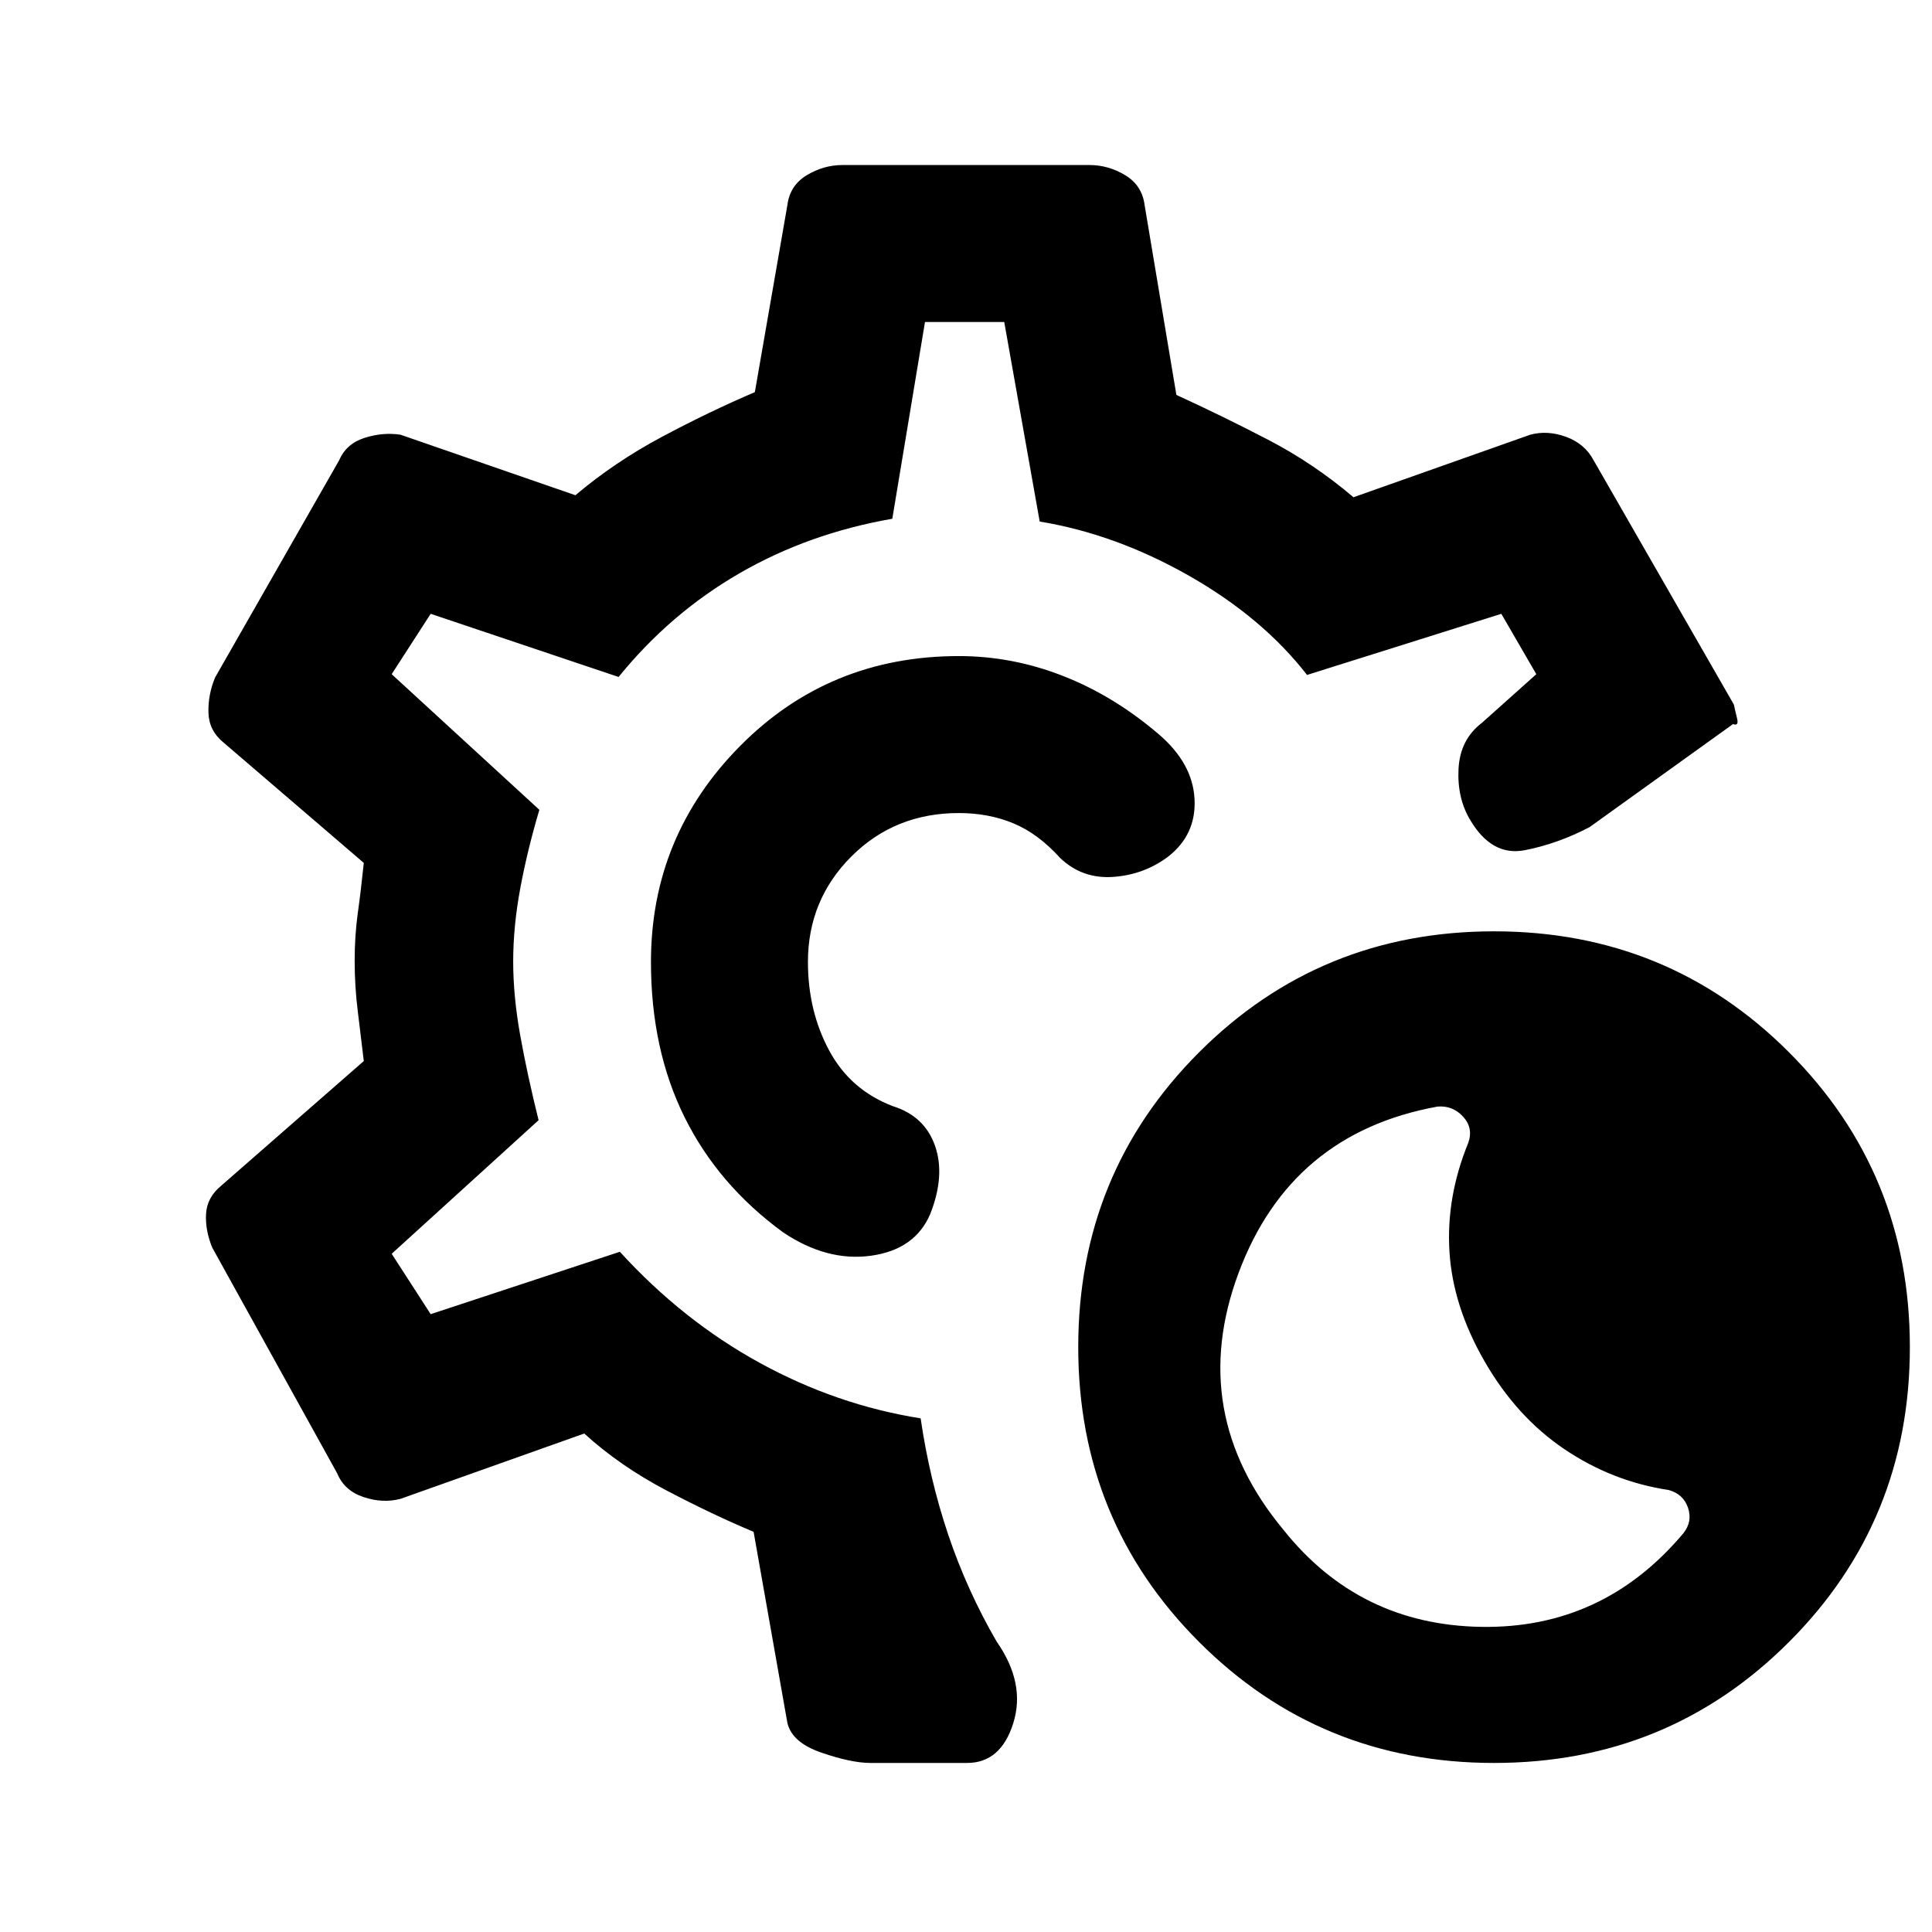<svg xmlns="http://www.w3.org/2000/svg" height="20" viewBox="0 -960 960 960" width="20"><path d="M742.38-84q-86.46 0-146.53-60.08-60.08-60.07-60.08-146.54 0-86.46 60.08-146.53 60.07-60.08 146.53-60.08 86.47 0 146.54 60.08Q949-377.08 949-290.62q0 86.47-60.08 146.54Q828.85-84 742.38-84Zm94.08-114.14q4.62-5.79 2.31-12.63-2.31-6.85-9.6-8.85-28.02-4.23-51.79-20.27-23.77-16.03-39.61-43.5-15.85-27.46-17.54-54.65-1.69-27.19 9.38-54.17 2.54-7.33-2.61-12.94-5.15-5.62-12.69-5-73 13.23-98.89 82.73-25.88 69.5 22.34 127.6 37.62 47.2 98.2 48.2 60.58 1 100.5-46.52ZM432.54-84q-9.46 0-24.27-5.08-14.81-5.07-17.04-14.92l-16.77-94.85q-20.07-8.38-43.24-20.53-23.16-12.15-40.91-28.31L199-215.23q-8.85 2.31-18.38-.89-9.54-3.19-13.08-11.8l-62.08-112.16q-3.54-8.61-3.07-16.77.46-8.15 7.46-13.92l70.92-62q-1.38-11.86-2.96-24.45t-1.58-25.45q0-12.48 1.58-23.79 1.58-11.31 2.96-24.77l-69.92-60q-7-5.77-7.27-14.62-.27-8.84 3.27-17.46l61.69-108q3.54-8.23 12.58-11.11 9.03-2.89 17.88-1.58l86.92 30.08q19.47-16.46 42.89-28.96t46.27-22.27L391.23-858q1.23-9.85 9.62-14.92 8.38-5.08 17.84-5.08h122.62q9.46 0 17.84 5.08 8.39 5.07 9.62 14.92l15.77 94.23q23 10.54 45.57 22.27 22.58 11.73 42.43 28.58L760.39-744q8.56-2.31 17.82 1.08 9.25 3.38 13.63 11.61l69.7 121.39q.54 2.61 1.57 6.77 1.04 4.15-1.96 2.92L789.84-549q-15.92 8.31-32.19 11.46-16.27 3.15-26.96-14.77-6.69-10.92-5.96-25.57.73-14.66 11.65-22.97l27-24.15L746-655l-96.54 30.38q-22.08-28.46-58.51-49.21-36.43-20.76-74.33-27.02L499-800h-39.38l-16.24 97.77q-41.61 7.23-76.03 27.15-34.43 19.93-59.97 51.46L214-655l-19.38 30L268-557.62q-6 20.24-9.5 39.12t-3.5 36.31q0 17.19 3.5 36.69 3.5 19.5 9.12 42.12l-73 66.38L214-307l94-31q31.15 34.15 69.42 55.15t80.04 27.62q4.39 30.15 13.73 57.88 9.35 27.73 24.04 53.04 14.46 20.69 8.27 40.5Q497.31-84 480.54-84h-48ZM479-482Zm0 0Zm-2.54-152q-64.52 0-108.76 44.73-44.24 44.73-44.24 107.27 0 43.49 16.7 77.13 16.69 33.64 48.9 57.17 21.86 14.7 43.75 11.66 21.88-3.04 29.42-20.73 7.54-19.08 2.39-33.85-5.16-14.76-20.85-19.69-21.15-8-31.73-27.65-10.58-19.66-10.58-44.04 0-30.83 21.58-52.42Q444.63-556 476.46-556q14.74 0 27.02 5.08 12.29 5.07 23.29 17.23 10.92 10.46 26.27 9.42 15.34-1.04 27.42-10.08 14.08-11.03 13.09-28.77-.99-17.73-17.86-32.11-22.23-19-47.45-28.88-25.22-9.89-51.78-9.89Z"/></svg>